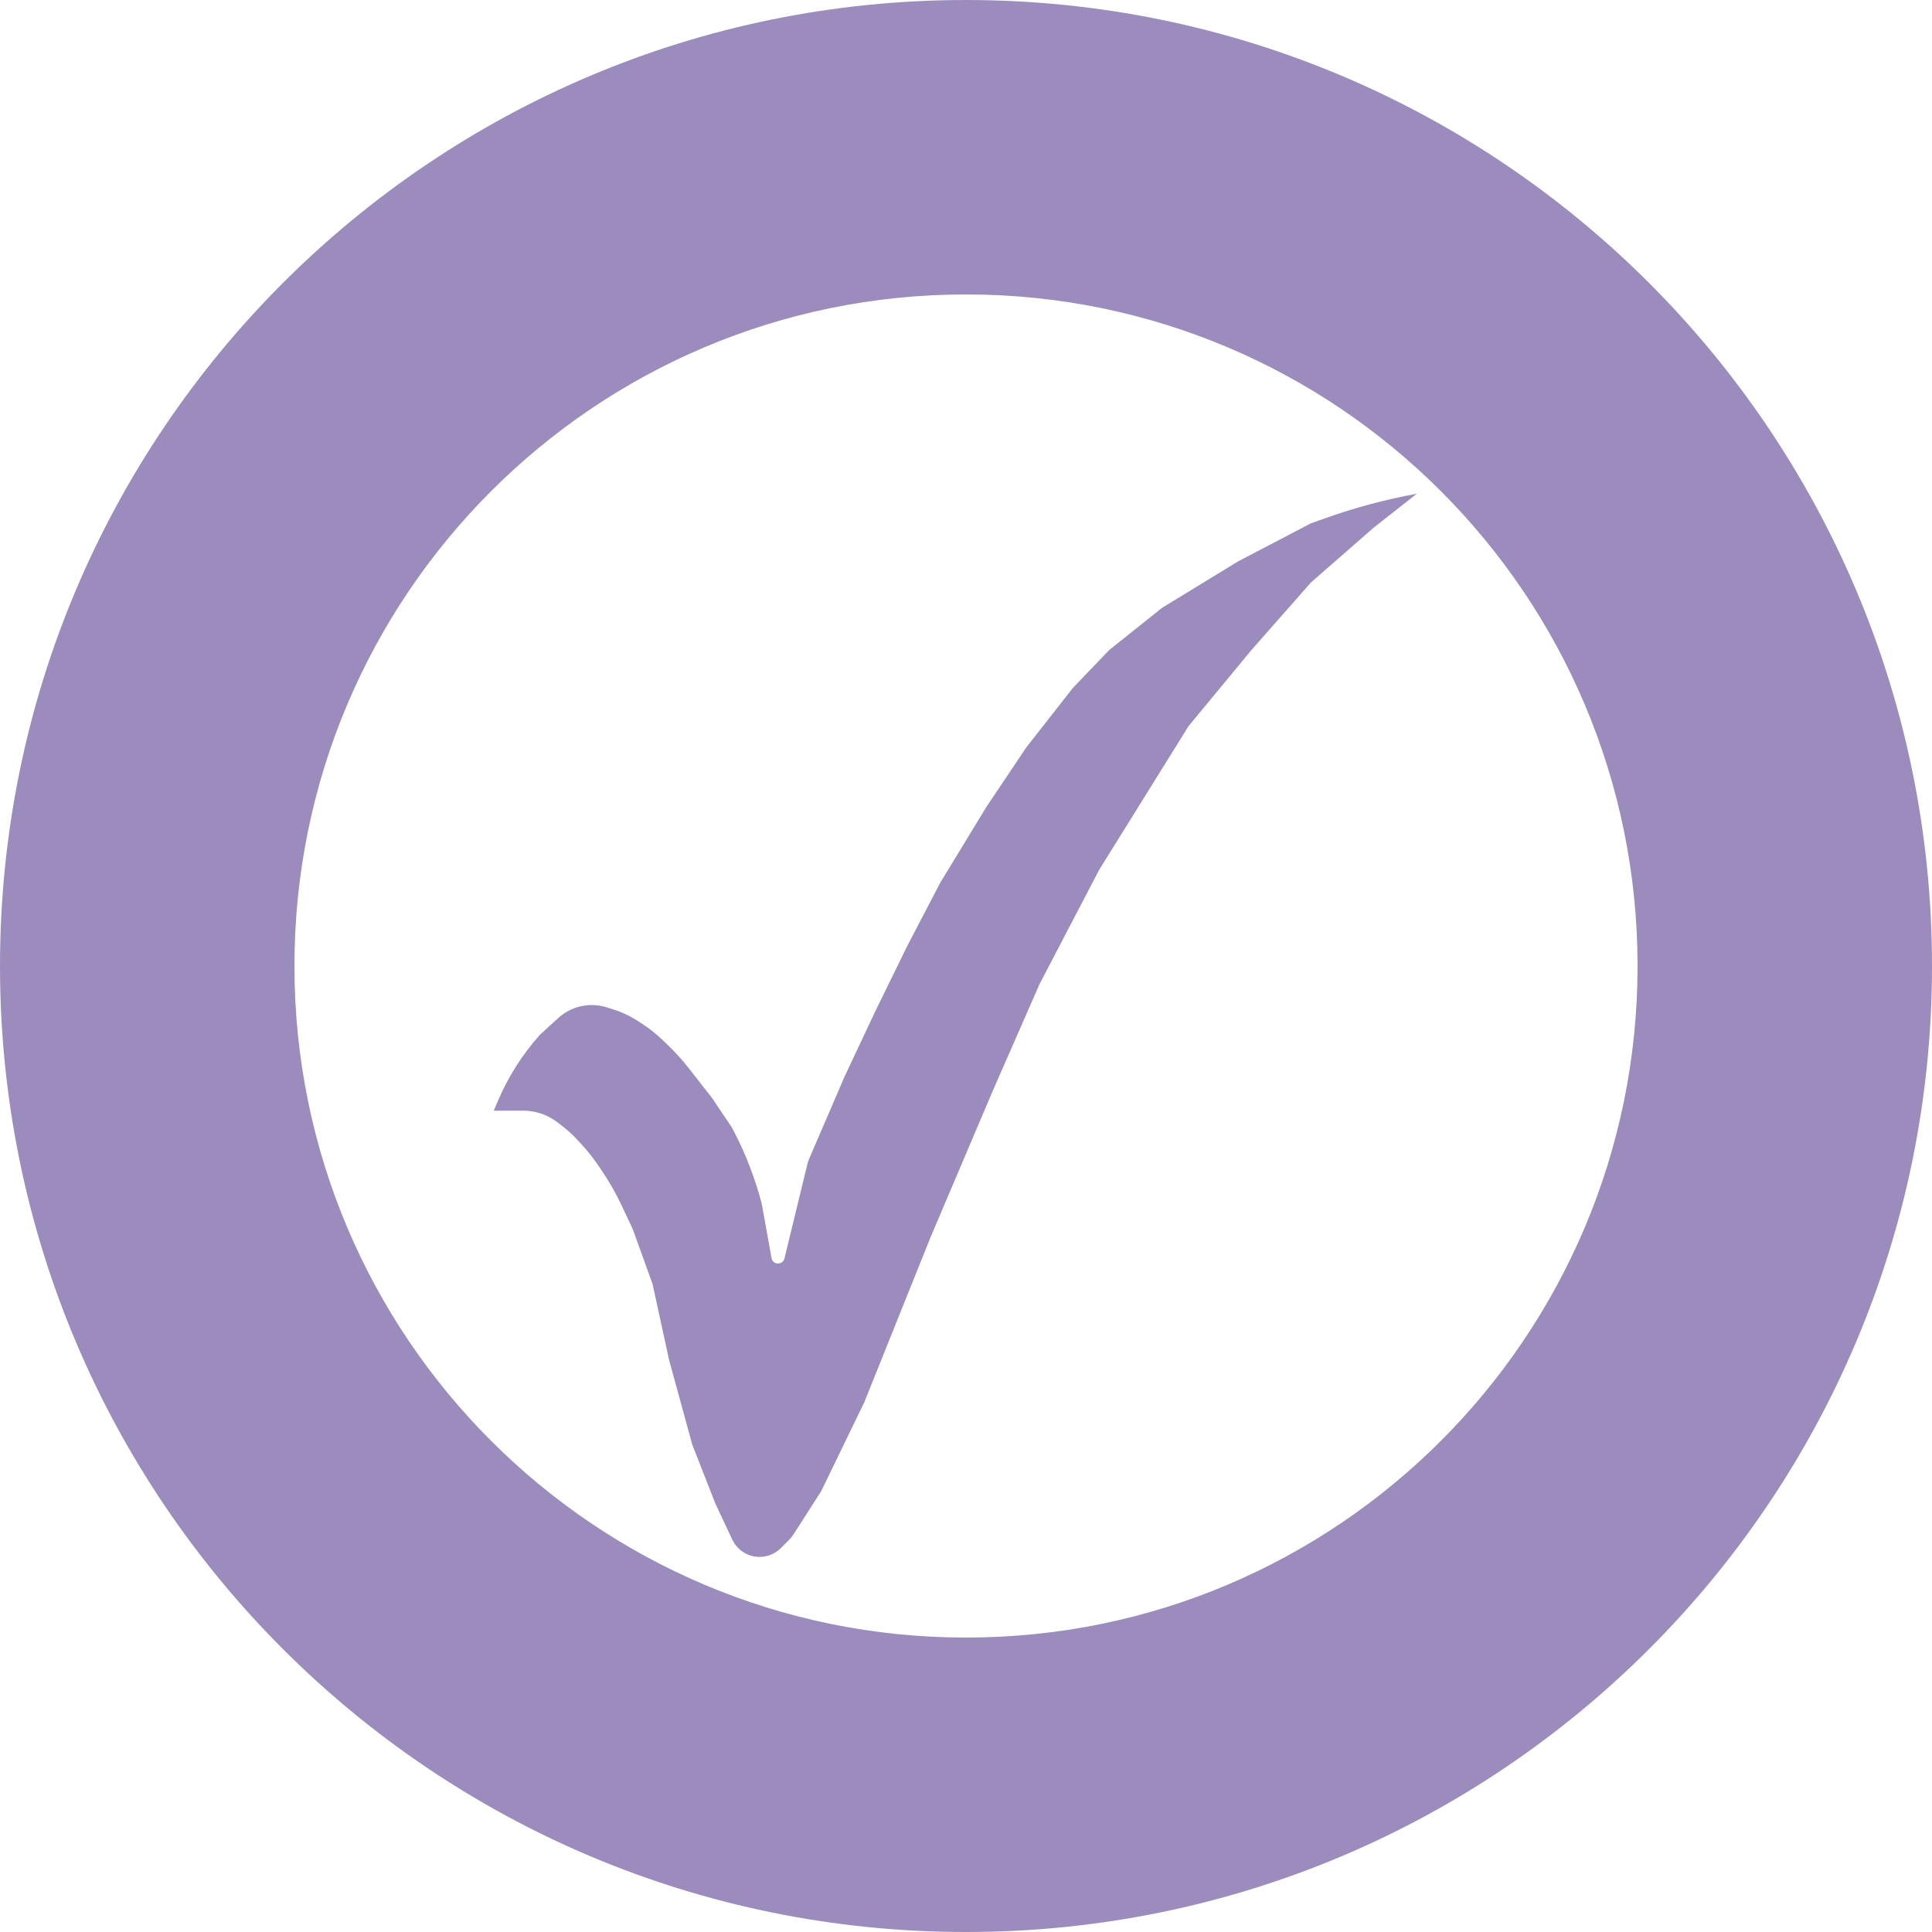 <svg width="90" height="90" viewBox="0 0 90 90" fill="none" xmlns="http://www.w3.org/2000/svg">
<path d="M90 45C90 69.853 69.853 90 45 90C20.147 90 0 69.853 0 45C0 20.147 20.147 0 45 0C69.853 0 90 20.147 90 45ZM13.716 45C13.716 62.278 27.722 76.284 45 76.284C62.278 76.284 76.284 62.278 76.284 45C76.284 27.722 62.278 13.716 45 13.716C27.722 13.716 13.716 27.722 13.716 45Z" fill="#9C8CBE"/>
<path d="M23 51.74L23.198 51.275C23.679 50.149 24.341 49.109 25.158 48.197V48.197L26.007 47.422C26.16 47.283 26.329 47.165 26.513 47.072V47.072C26.838 46.906 27.201 46.819 27.566 46.819V46.819C27.807 46.819 28.049 46.856 28.278 46.929L28.603 47.033C28.976 47.152 29.332 47.319 29.662 47.53L29.868 47.662C30.221 47.887 30.55 48.145 30.852 48.435L31.111 48.683C31.457 49.015 31.779 49.37 32.074 49.748L33.172 51.15L34.097 52.528L34.174 52.676C34.737 53.755 35.177 54.894 35.484 56.071V56.071L35.946 58.63V58.63C36.027 58.939 36.467 58.935 36.543 58.625L37.613 54.221C37.632 54.142 37.658 54.065 37.69 53.99L39.337 50.165L40.724 47.213L42.265 44.063L43.806 41.11L45.964 37.567L47.814 34.811L49.971 32.055L51.667 30.284L54.133 28.315L57.677 26.15L61.068 24.378L61.775 24.127C63.151 23.639 64.564 23.262 66 23V23L63.996 24.575L61.068 27.134L58.294 30.284L55.366 33.827L51.204 40.52L48.43 45.835L46.272 50.756L43.344 57.646L40.262 65.323L38.258 69.457L36.987 71.441C36.91 71.561 36.82 71.673 36.719 71.773L36.371 72.119C35.865 72.621 35.063 72.665 34.507 72.22V72.22C34.338 72.086 34.203 71.915 34.112 71.72L33.326 70.047L32.247 67.291L31.169 63.354L30.398 59.811L29.473 57.252L28.964 56.169C28.688 55.58 28.363 55.014 27.995 54.476L27.84 54.25C27.593 53.889 27.319 53.549 27.02 53.231L26.859 53.059C26.65 52.836 26.423 52.631 26.181 52.445L25.963 52.278C25.837 52.182 25.703 52.098 25.563 52.026V52.026C25.195 51.838 24.788 51.74 24.376 51.74H23.925H23Z" fill="#9C8CBE"/>
</svg>
